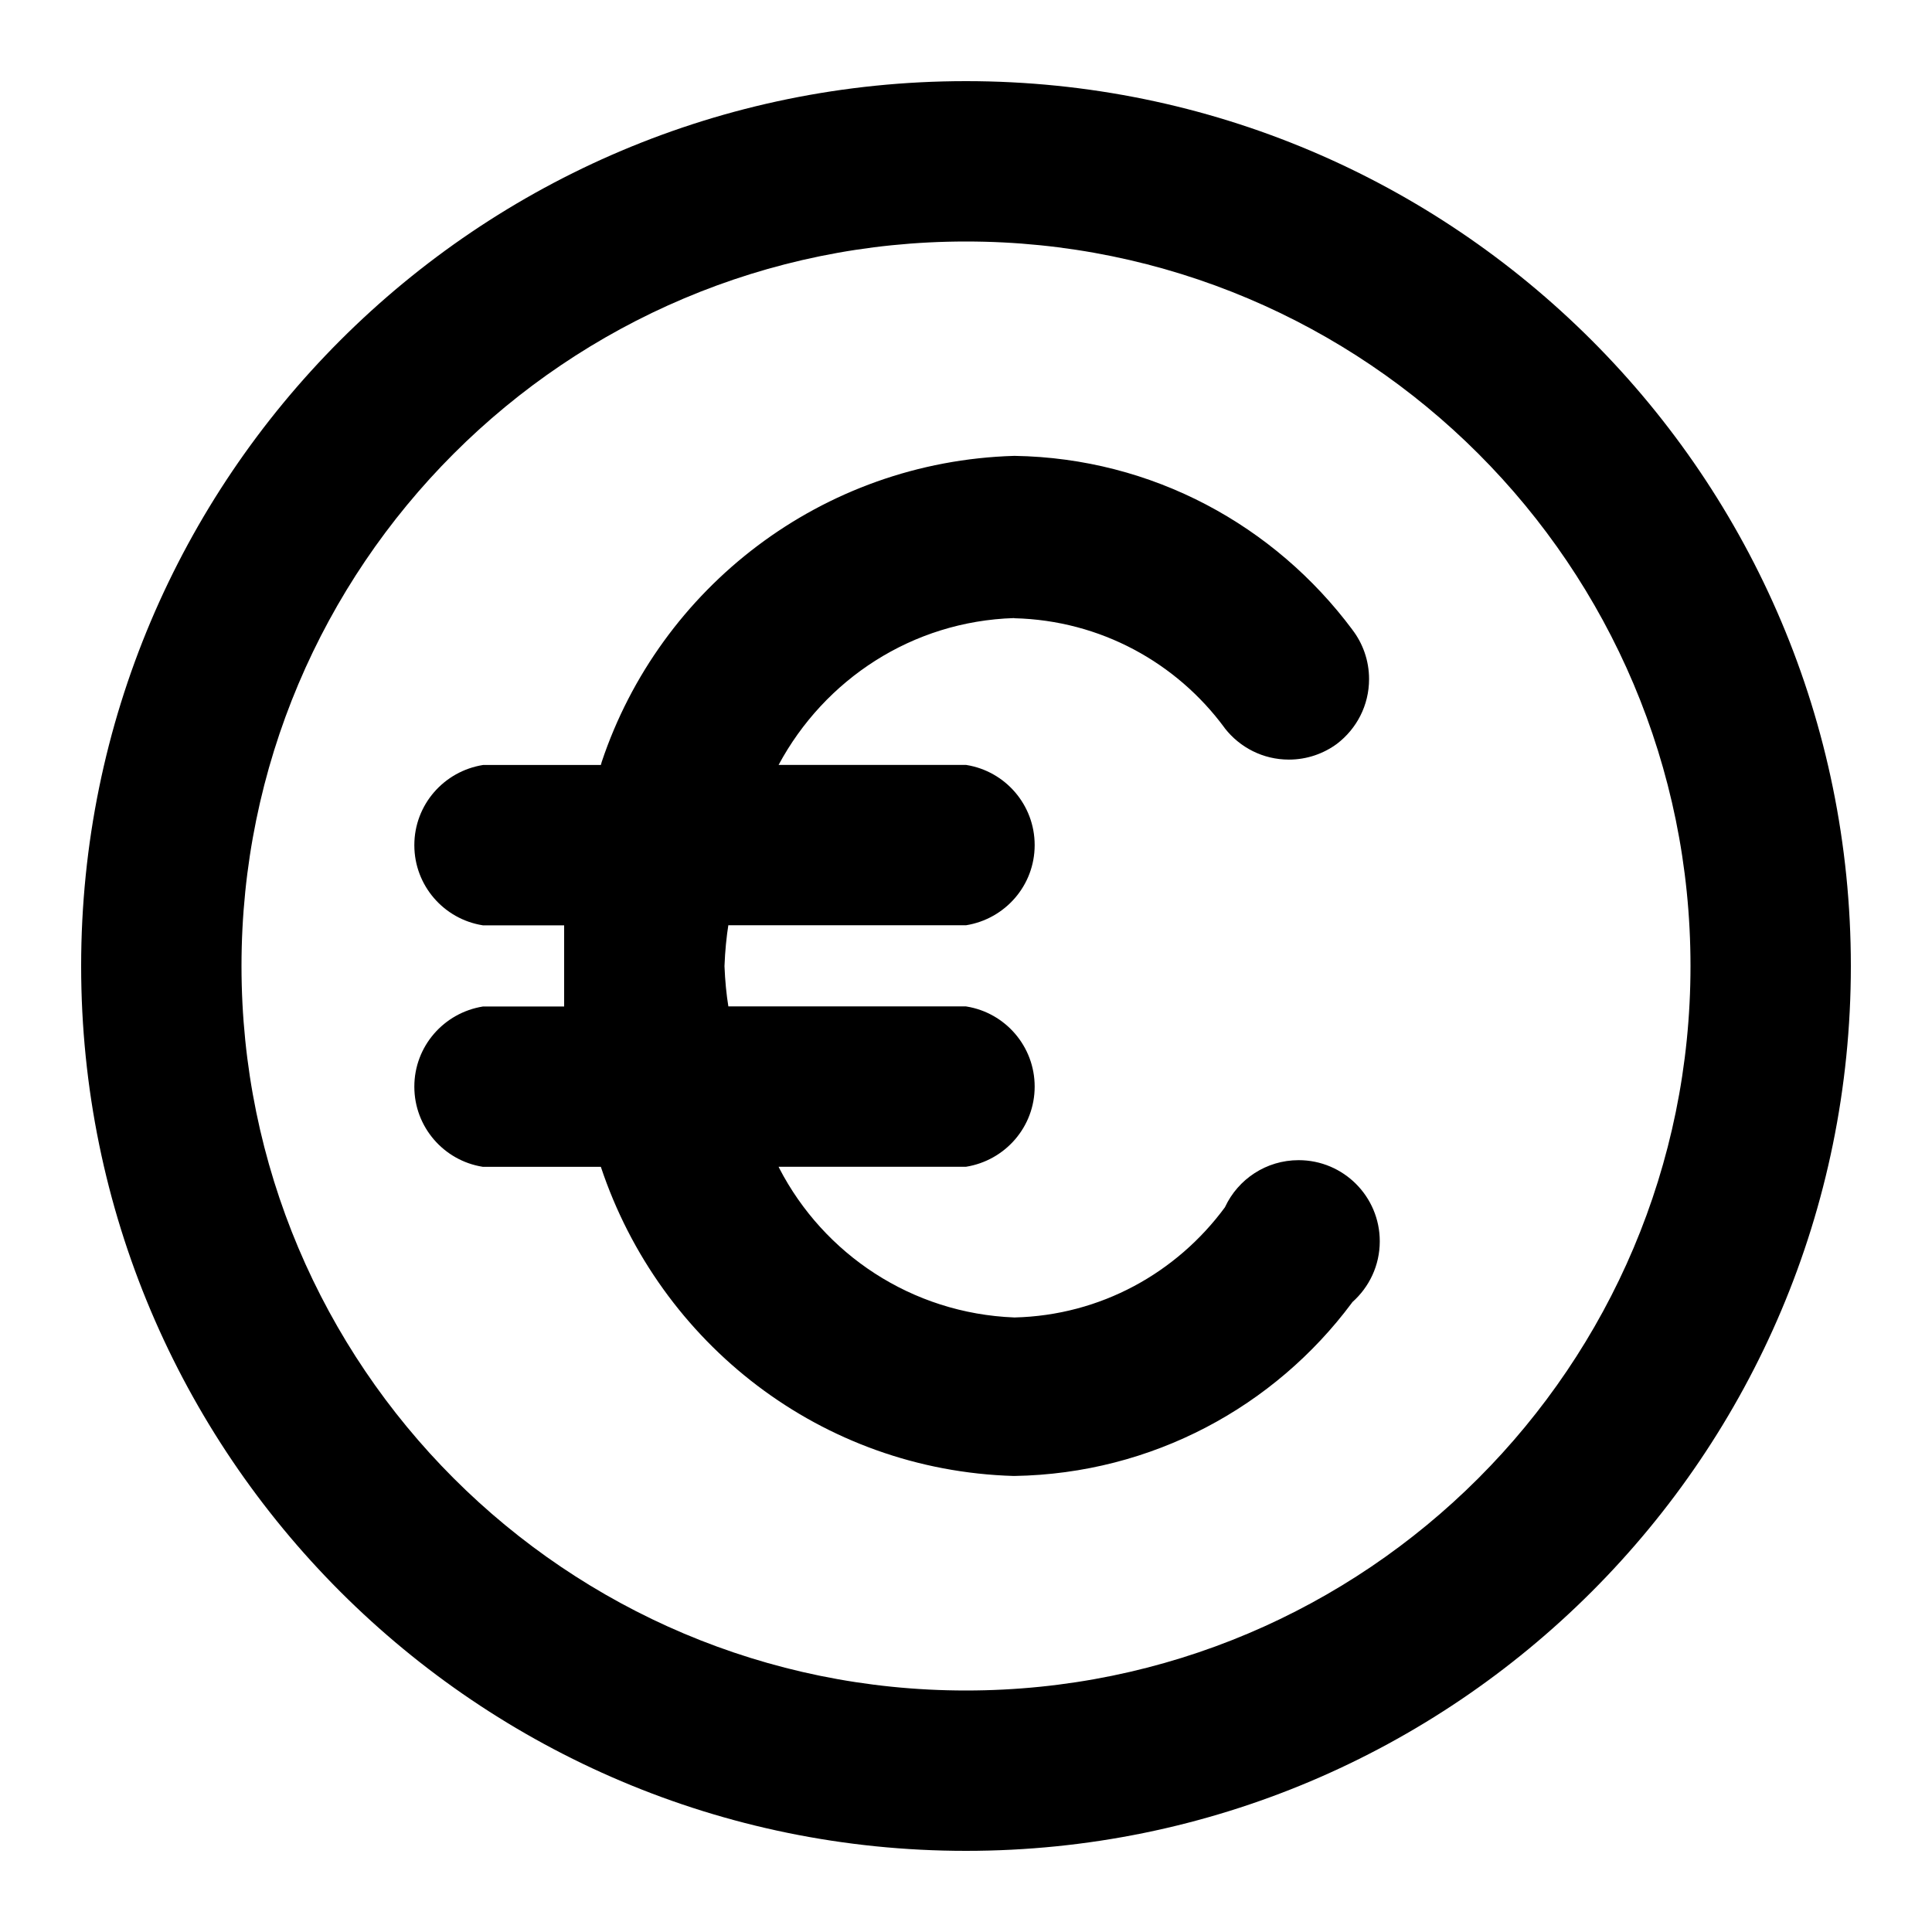 <svg xmlns="http://www.w3.org/2000/svg" width="24" height="24" viewBox="0 0 24 24">
    <path d="M12 1.008c-6.071 0-10.992 4.921-10.992 10.992s4.921 10.992 10.992 10.992c6.071 0 10.992-4.921 10.992-10.992v0c0-6.071-4.921-10.992-10.992-10.992v0zM12 21c-4.971 0-9-4.029-9-9s4.029-9 9-9c4.971 0 9 4.029 9 9v0c0 4.971-4.029 9-9 9v0zM12.6 7.68c1.073 0.026 2.017 0.555 2.61 1.359l0.006 0.009c0.186 0.237 0.473 0.388 0.795 0.388 0.225 0 0.432-0.074 0.6-0.198l-0.003 0.002c0.244-0.186 0.399-0.477 0.399-0.804 0-0.231-0.078-0.445-0.209-0.615l0.002 0.002c-0.965-1.295-2.482-2.132-4.196-2.16l-0.004-0c-2.394 0.070-4.403 1.641-5.125 3.801l-0.011 0.039h-1.464c-0.486 0.078-0.853 0.494-0.853 0.996s0.367 0.918 0.847 0.995l0.006 0.001h1.008v1.008h-1.008c-0.486 0.078-0.853 0.494-0.853 0.996s0.367 0.918 0.847 0.995l0.006 0.001h1.464c0.733 2.199 2.742 3.77 5.128 3.84l0.008 0c1.718-0.028 3.235-0.865 4.19-2.146l0.010-0.014c0.209-0.186 0.34-0.455 0.34-0.755 0-0.557-0.451-1.008-1.008-1.008-0.404 0-0.752 0.237-0.913 0.58l-0.003 0.006c-0.599 0.813-1.543 1.342-2.612 1.368l-0.004 0c-1.276-0.050-2.368-0.789-2.919-1.853l-0.009-0.019h2.328c0.486-0.078 0.853-0.494 0.853-0.996s-0.367-0.918-0.847-0.995l-0.006-0.001h-2.952c-0.024-0.146-0.041-0.32-0.048-0.497l-0-0.007c0.007-0.184 0.024-0.358 0.051-0.528l-0.003 0.024h2.952c0.486-0.078 0.853-0.494 0.853-0.996s-0.367-0.918-0.847-0.995l-0.006-0.001h-2.328c0.572-1.064 1.662-1.784 2.923-1.824l0.005-0z"></path>
</svg>
